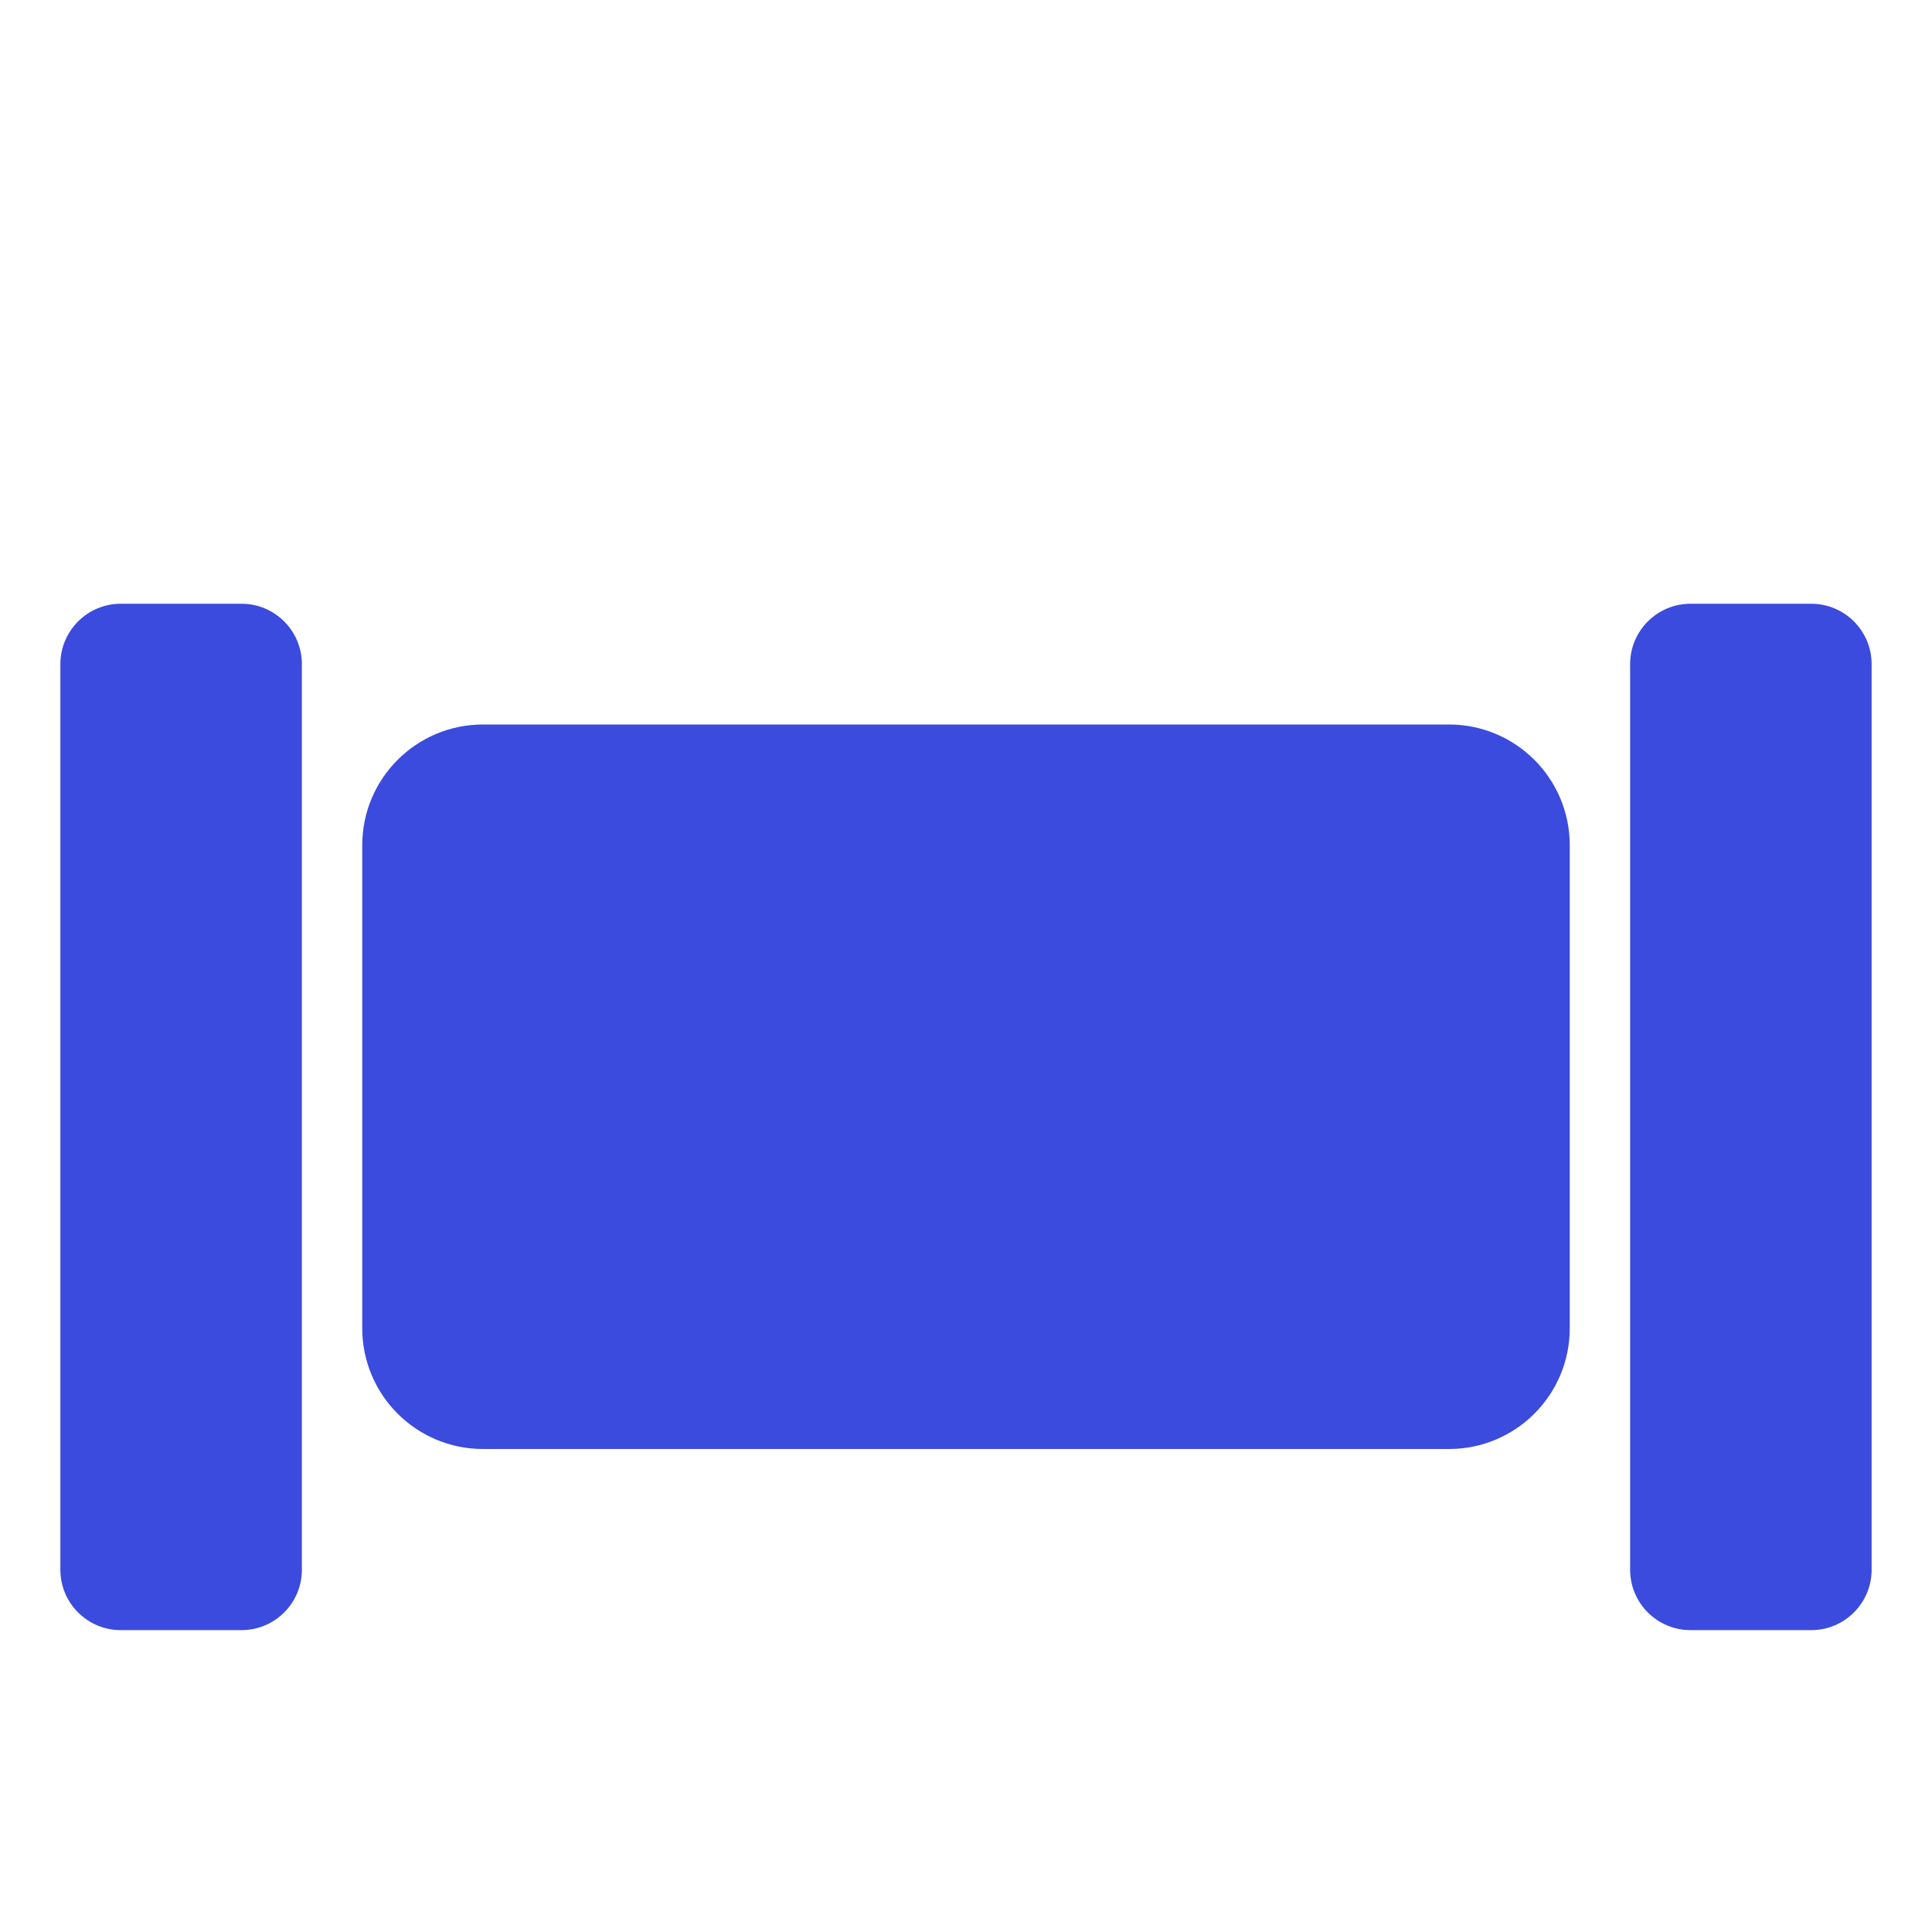 <svg width="32" height="32" viewBox="0 0 32 32" fill="none" xmlns="http://www.w3.org/2000/svg">
<path d="M6 14C6 12.895 6.895 12 8 12H24C25.105 12 26 12.895 26 14V22C26 23.105 25.105 24 24 24H8C6.895 24 6 23.105 6 22V14Z" fill="#3B4BDD"/>
<path d="M1 11C1 10.448 1.448 10 2 10H4C4.552 10 5 10.448 5 11V26C5 26.552 4.552 27 4 27H2C1.448 27 1 26.552 1 26V11Z" fill="#3B4BDD"/>
<path d="M27 11C27 10.448 27.448 10 28 10H30C30.552 10 31 10.448 31 11V26C31 26.552 30.552 27 30 27H28C27.448 27 27 26.552 27 26V11Z" fill="#3B4BDD"/>
</svg>
